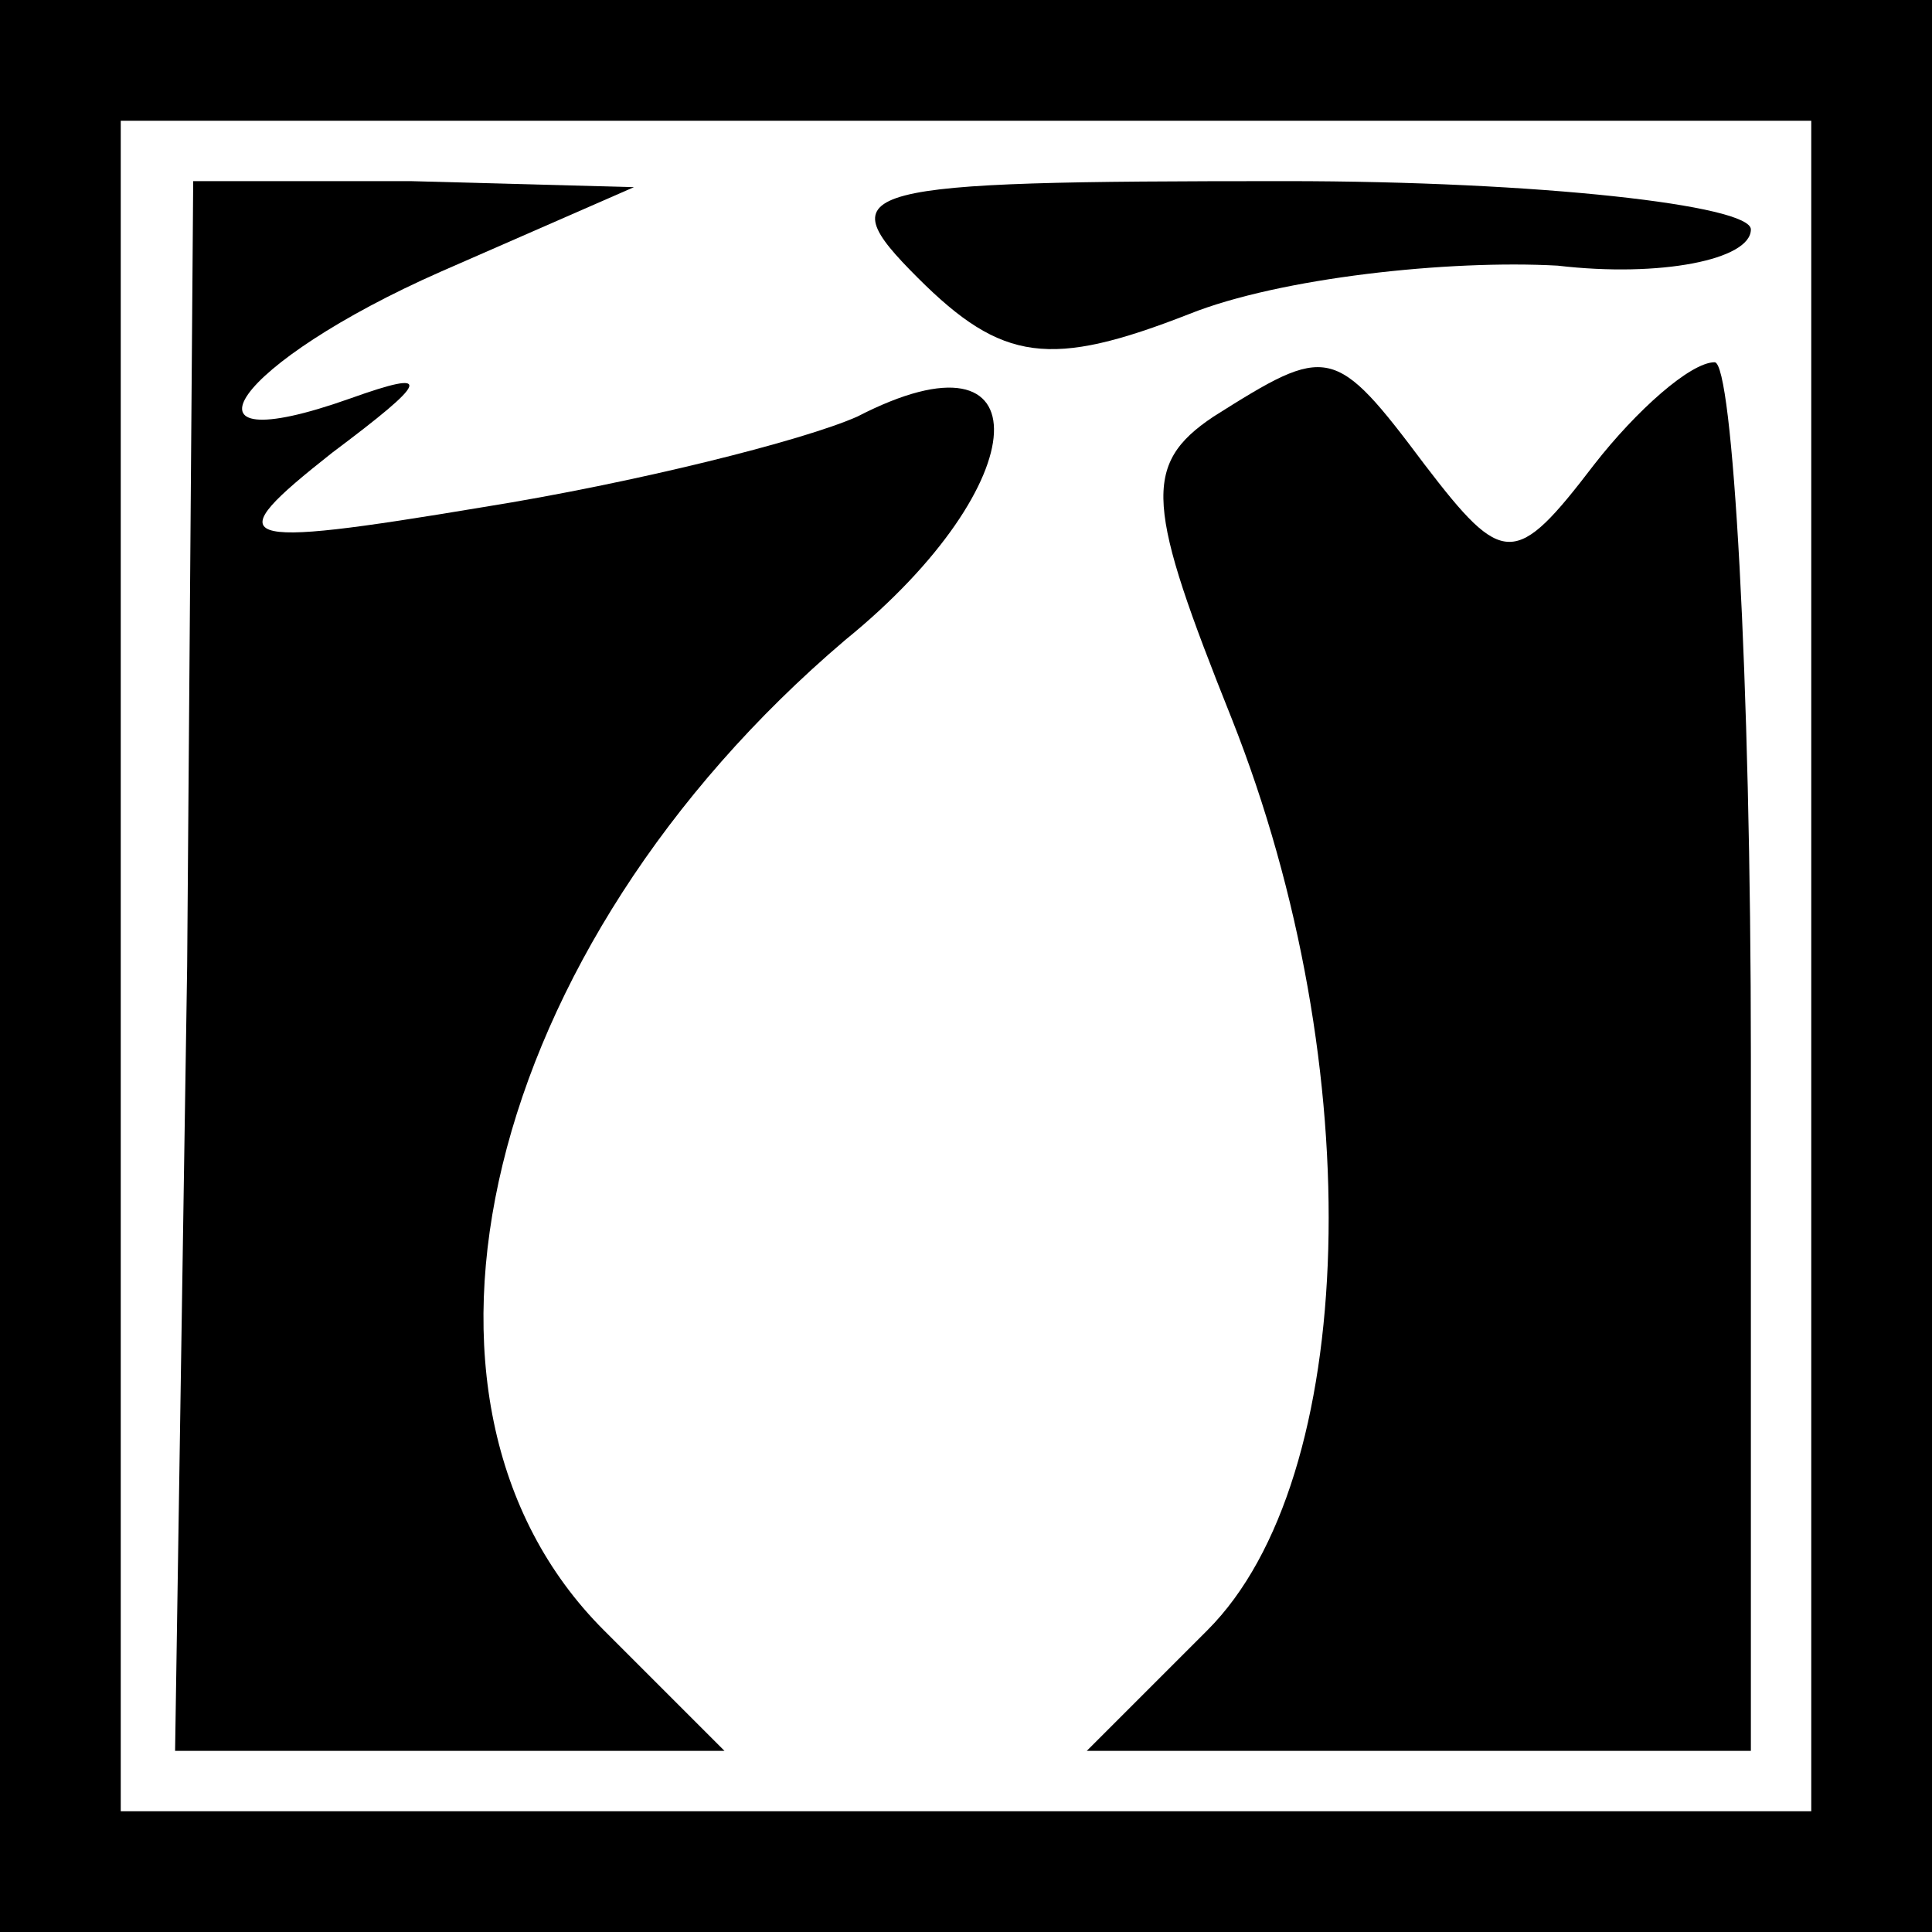 <?xml version="1.0" standalone="no"?>
<!DOCTYPE svg PUBLIC "-//W3C//DTD SVG 20010904//EN"
 "http://www.w3.org/TR/2001/REC-SVG-20010904/DTD/svg10.dtd">
<svg version="1.0" xmlns="http://www.w3.org/2000/svg"
 width="32pt" height="32pt" viewBox="0 0 32 32"
 preserveAspectRatio="xMidYMid meet">
<rect x="0" y="0" width="32" height="32" fill="#808080" stroke="none"/>
<g transform="translate(0,32) scale(0.1,-0.1)"
fill="#000000" stroke="none">
<path fill="#000000" stroke="none" d="M0 160 l0 -160 160 0 160 0 0 160 0
160 -160 0 -160 0 0 -160z"/>
<path fill="#ffffff" stroke="none" d="M300 160 l0 -140 -140 0 -140 0 0 140
0 140 140 0 140 0 0 -140z"/>
<path fill="#000000" stroke="none" d="M31 160 l-2 -130 46 0 45 0 -20 20
c-38 38 -20 113 40 164 32 26 33 53 2 37 -9 -4 -37 -11 -62 -15 -42 -7 -44 -6
-25 9 16 12 17 14 3 9 -31 -11 -19 6 15 21 l32 14 -37 1 -36 0 -1 -130z"/>
<path fill="#000000" stroke="none" d="M152 274 c14 -14 22 -15 45 -6 15 6 43
9 61 8 17 -2 32 1 32 6 0 4 -35 8 -77 8 -72 0 -76 -1 -61 -16z"/>
<path fill="#000000" stroke="none" d="M201 251 c-12 -8 -11 -15 3 -50 23 -58
21 -126 -4 -151 l-20 -20 55 0 55 0 0 115 c0 63 -3 115 -6 115 -4 0 -13 -8
-20 -17 -13 -17 -15 -17 -28 0 -15 20 -16 20 -35 8z"/>
</g>
</svg>
